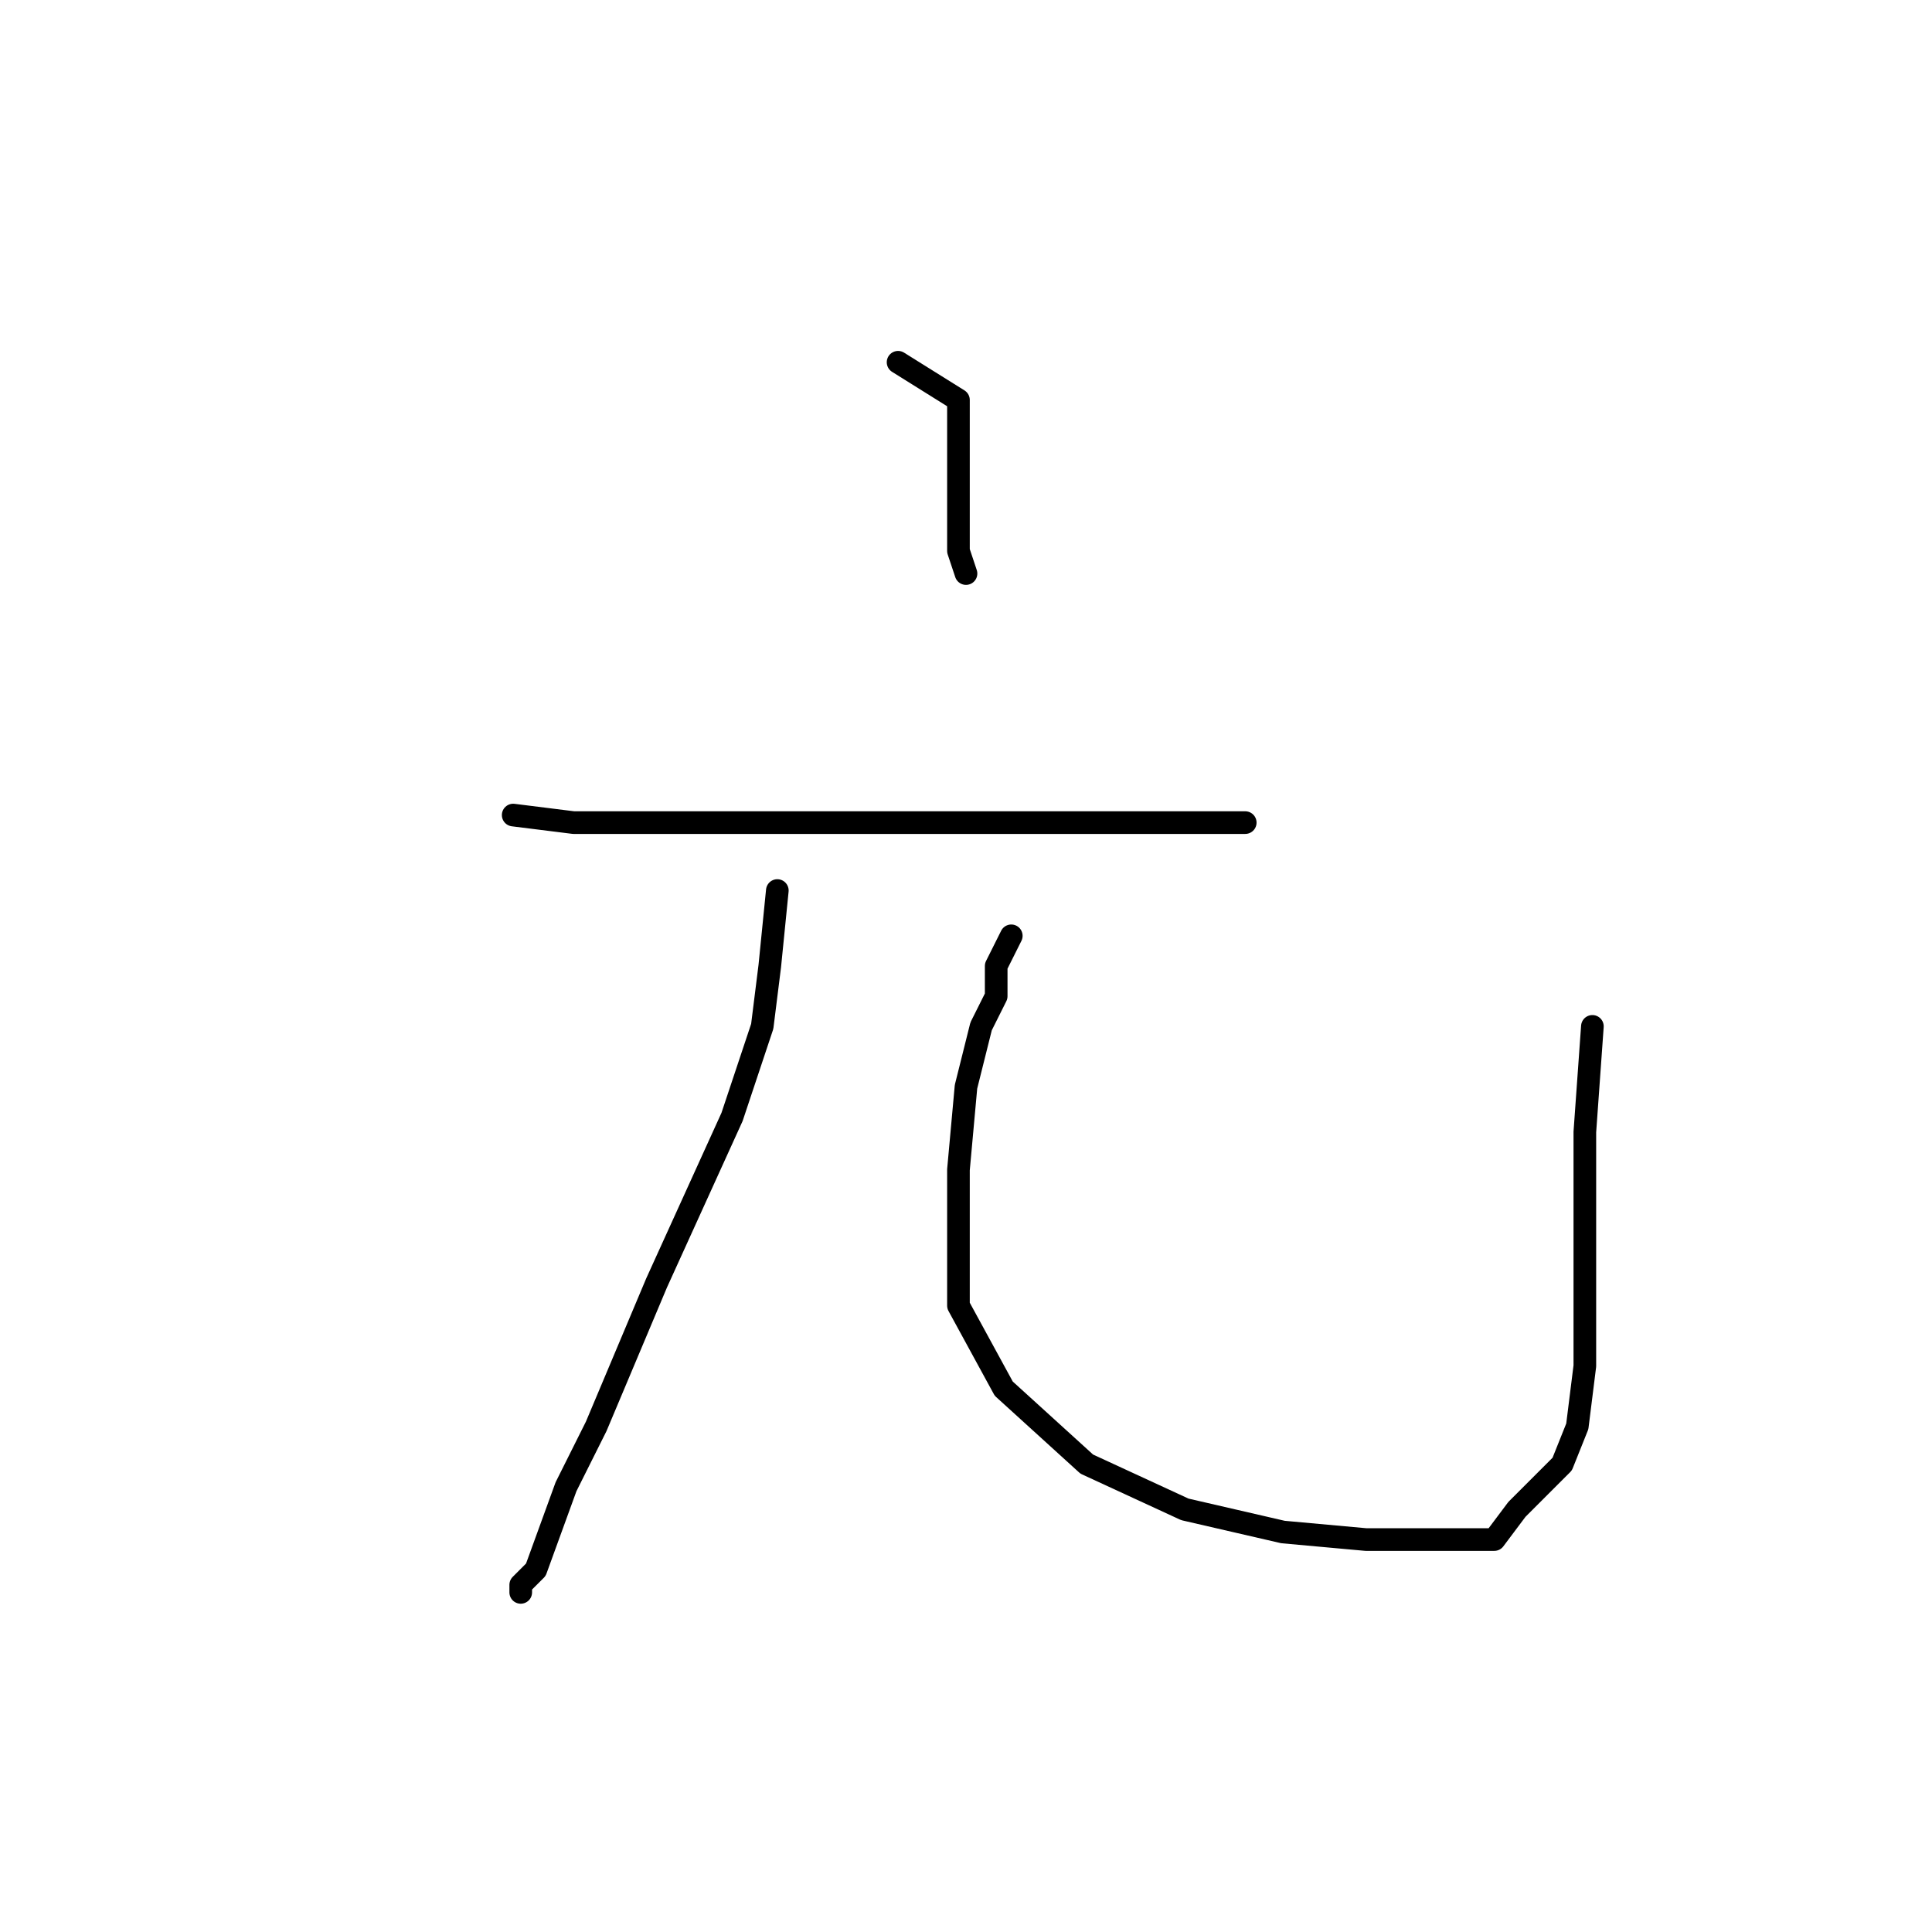 <?xml version="1.0" standalone="no"?>
    <svg width="256" height="256" xmlns="http://www.w3.org/2000/svg" version="1.1">
    <polyline stroke="black" stroke-width="3" stroke-linecap="round" fill="transparent" stroke-linejoin="round" points="119 48 127 53 127 60 127 68 127 73 128 76 128 76 " />
        <polyline stroke="black" stroke-width="3" stroke-linecap="round" fill="transparent" stroke-linejoin="round" points="68 108 76 109 84 109 106 109 127 109 145 109 153 109 161 109 164 109 165 109 165 109 " />
        <polyline stroke="black" stroke-width="3" stroke-linecap="round" fill="transparent" stroke-linejoin="round" points="103 118 102 128 101 136 97 148 87 170 79 189 75 197 71 208 69 210 69 211 69 211 " />
        <polyline stroke="black" stroke-width="3" stroke-linecap="round" fill="transparent" stroke-linejoin="round" points="134 124 132 128 132 132 130 136 128 144 127 155 127 160 127 173 133 184 144 194 157 200 170 203 181 204 188 204 193 204 198 204 201 200 204 197 207 194 209 189 210 181 210 169 210 150 211 136 211 136 " />
        </svg>